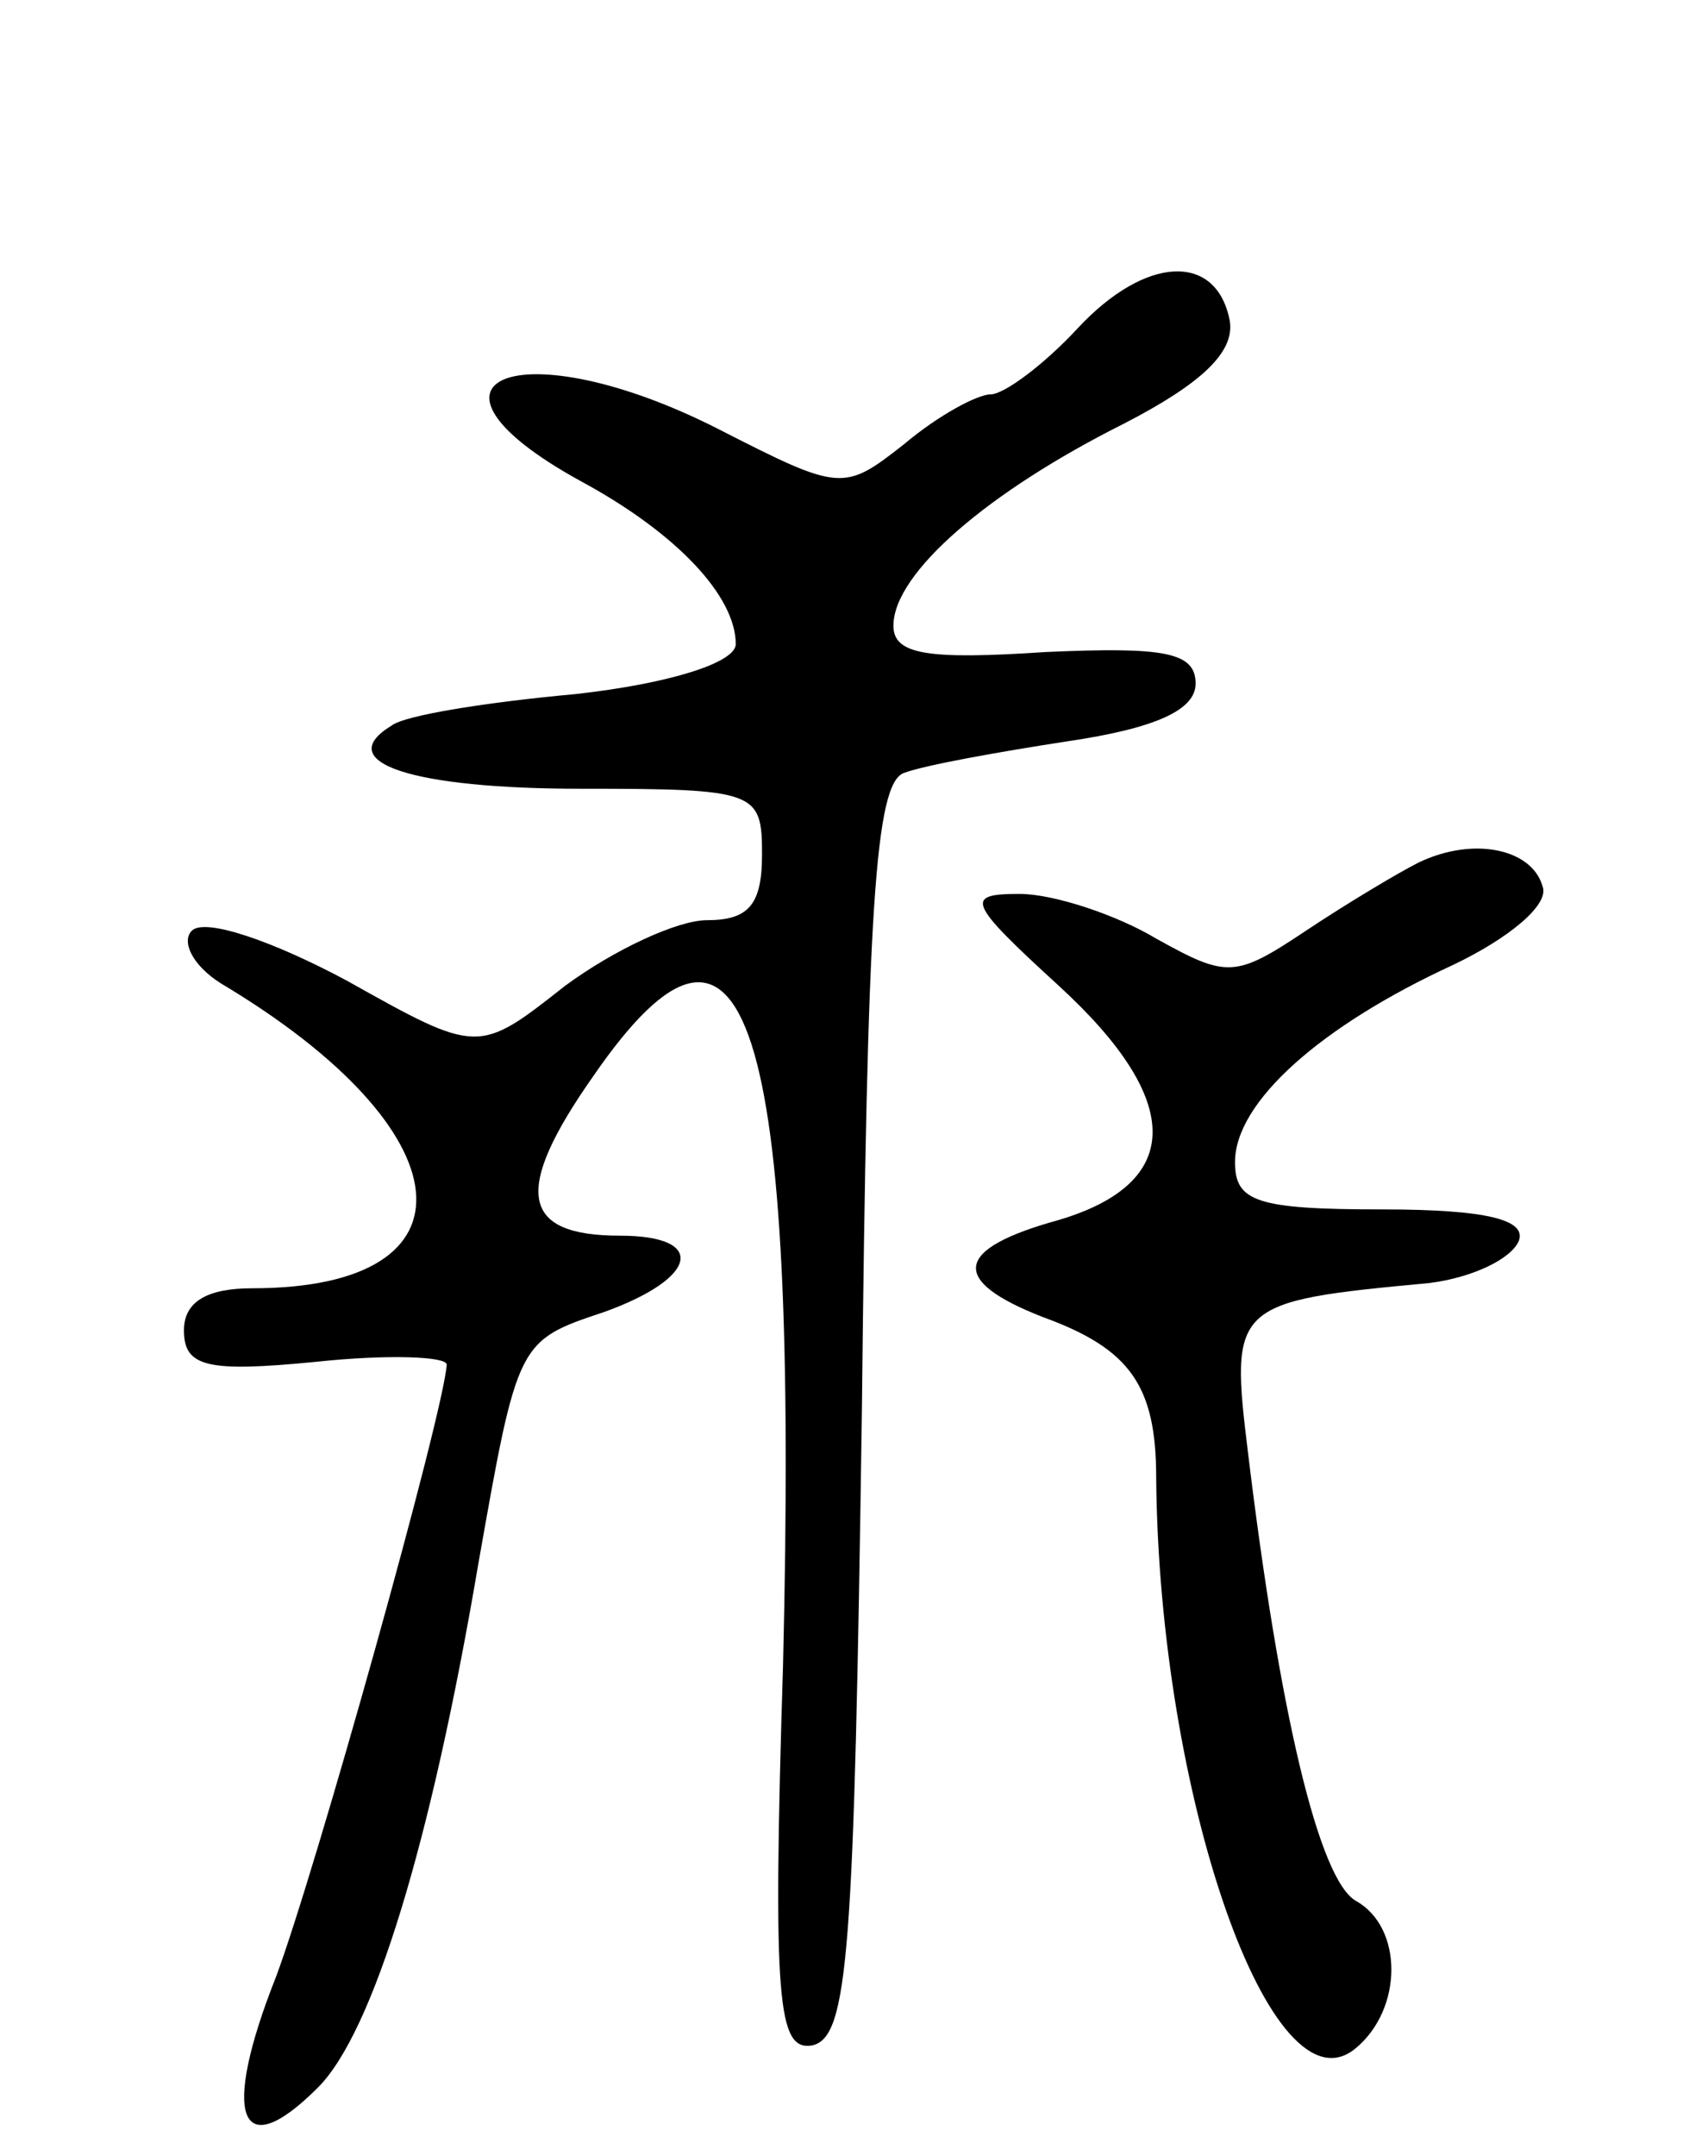 <svg version="1.0" xmlns="http://www.w3.org/2000/svg"
 width="65pt" height="82pt" viewBox="0 0 65 82"
 preserveAspectRatio="xMidYMid meet">
<g transform="translate(0,82) scale(0.1,-0.1)"
fill="#000000" stroke="none">
<path d="M410 695 c-13 -14 -28 -25 -33 -25 -5 0 -20 -8 -33 -19 -23 -18 -24
-18 -71 6 -75 38 -123 19 -52 -20 37 -20 59 -44 59 -62 0 -7 -25 -15 -61 -19
-33 -3 -65 -8 -70 -12 -23 -14 8 -24 72 -24 67 0 69 -1 69 -25 0 -19 -5 -25
-21 -25 -11 0 -35 -11 -54 -25 -33 -26 -33 -26 -83 2 -28 15 -54 24 -59 19 -4
-4 0 -13 11 -20 94 -56 100 -116 12 -116 -17 0 -26 -5 -26 -16 0 -14 9 -16 50
-12 28 3 50 2 50 -1 -1 -18 -50 -193 -65 -233 -21 -53 -14 -72 16 -42 21 21
43 93 61 199 15 85 15 85 48 96 36 13 39 29 6 29 -38 0 -41 17 -10 61 58 84
78 22 72 -224 -4 -129 -2 -147 11 -145 14 3 16 35 19 241 2 191 5 239 16 243
8 3 36 8 62 12 34 5 49 12 49 22 0 12 -12 14 -57 12 -45 -3 -58 -1 -58 10 0
20 36 51 88 77 29 15 42 27 40 39 -5 26 -32 25 -58 -3z"/>
<path d="M540 492 c-8 -4 -28 -16 -43 -26 -27 -18 -30 -18 -57 -3 -15 9 -39
17 -52 17 -21 0 -20 -3 15 -35 48 -44 47 -75 0 -89 -40 -11 -42 -23 -6 -37 33
-12 43 -26 43 -61 1 -121 44 -244 76 -217 18 15 18 46 0 56 -14 8 -29 71 -41
170 -7 57 -6 58 69 65 16 2 31 9 34 16 3 8 -12 12 -52 12 -48 0 -56 3 -56 18
0 23 33 52 83 75 21 10 37 23 34 30 -4 14 -26 19 -47 9z"/>
</g>
</svg>

